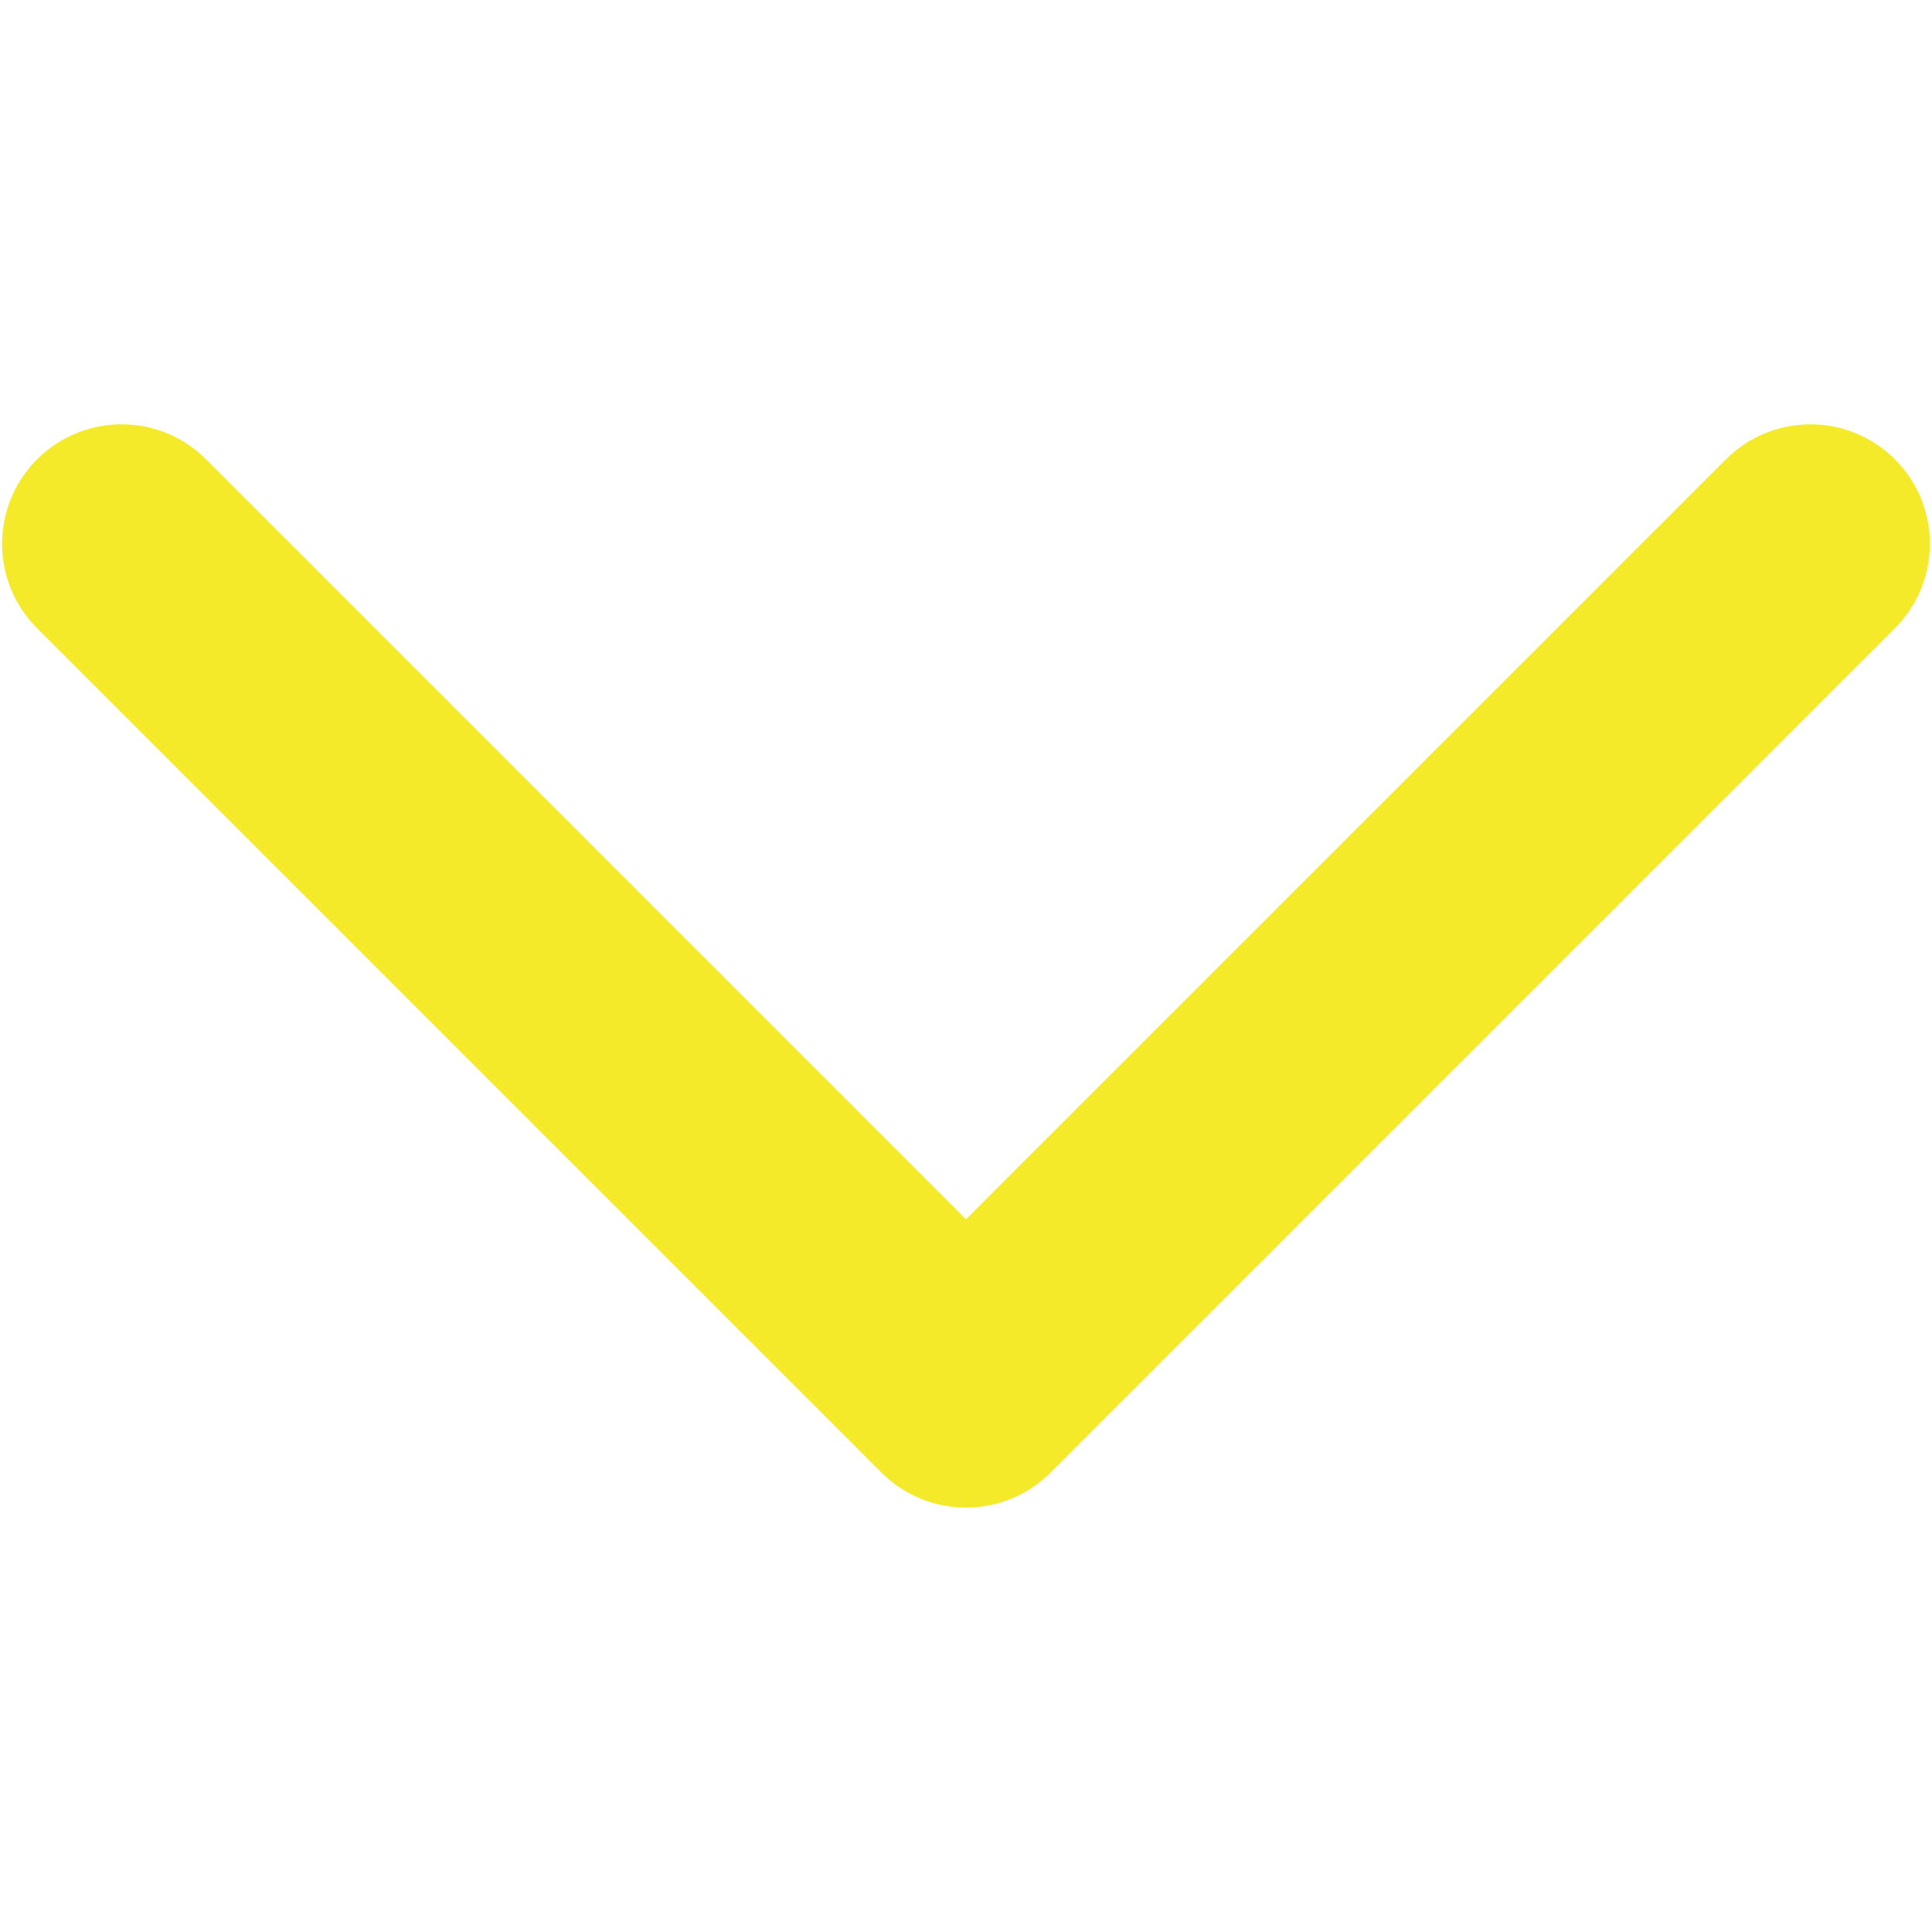 <?xml version="1.0" standalone="no"?><!DOCTYPE svg PUBLIC "-//W3C//DTD SVG 1.1//EN" "http://www.w3.org/Graphics/SVG/1.1/DTD/svg11.dtd"><svg t="1543298345646" class="icon" style="" viewBox="0 0 1024 1024" version="1.1" xmlns="http://www.w3.org/2000/svg" p-id="1931" xmlns:xlink="http://www.w3.org/1999/xlink" width="200" height="200"><defs><style type="text/css"></style></defs><path d="M467.231 780.553 19.669 332.991c-24.753-24.752-24.753-64.788 0-89.541 24.681-24.682 64.788-24.753 89.541 0l402.792 402.791L914.793 243.45c24.682-24.682 64.788-24.753 89.541 0 24.753 24.752 24.681 64.788 0 89.541L556.771 780.553C532.02 805.234 491.984 805.234 467.231 780.553z" p-id="1932" fill="#f4ea2a"></path></svg>